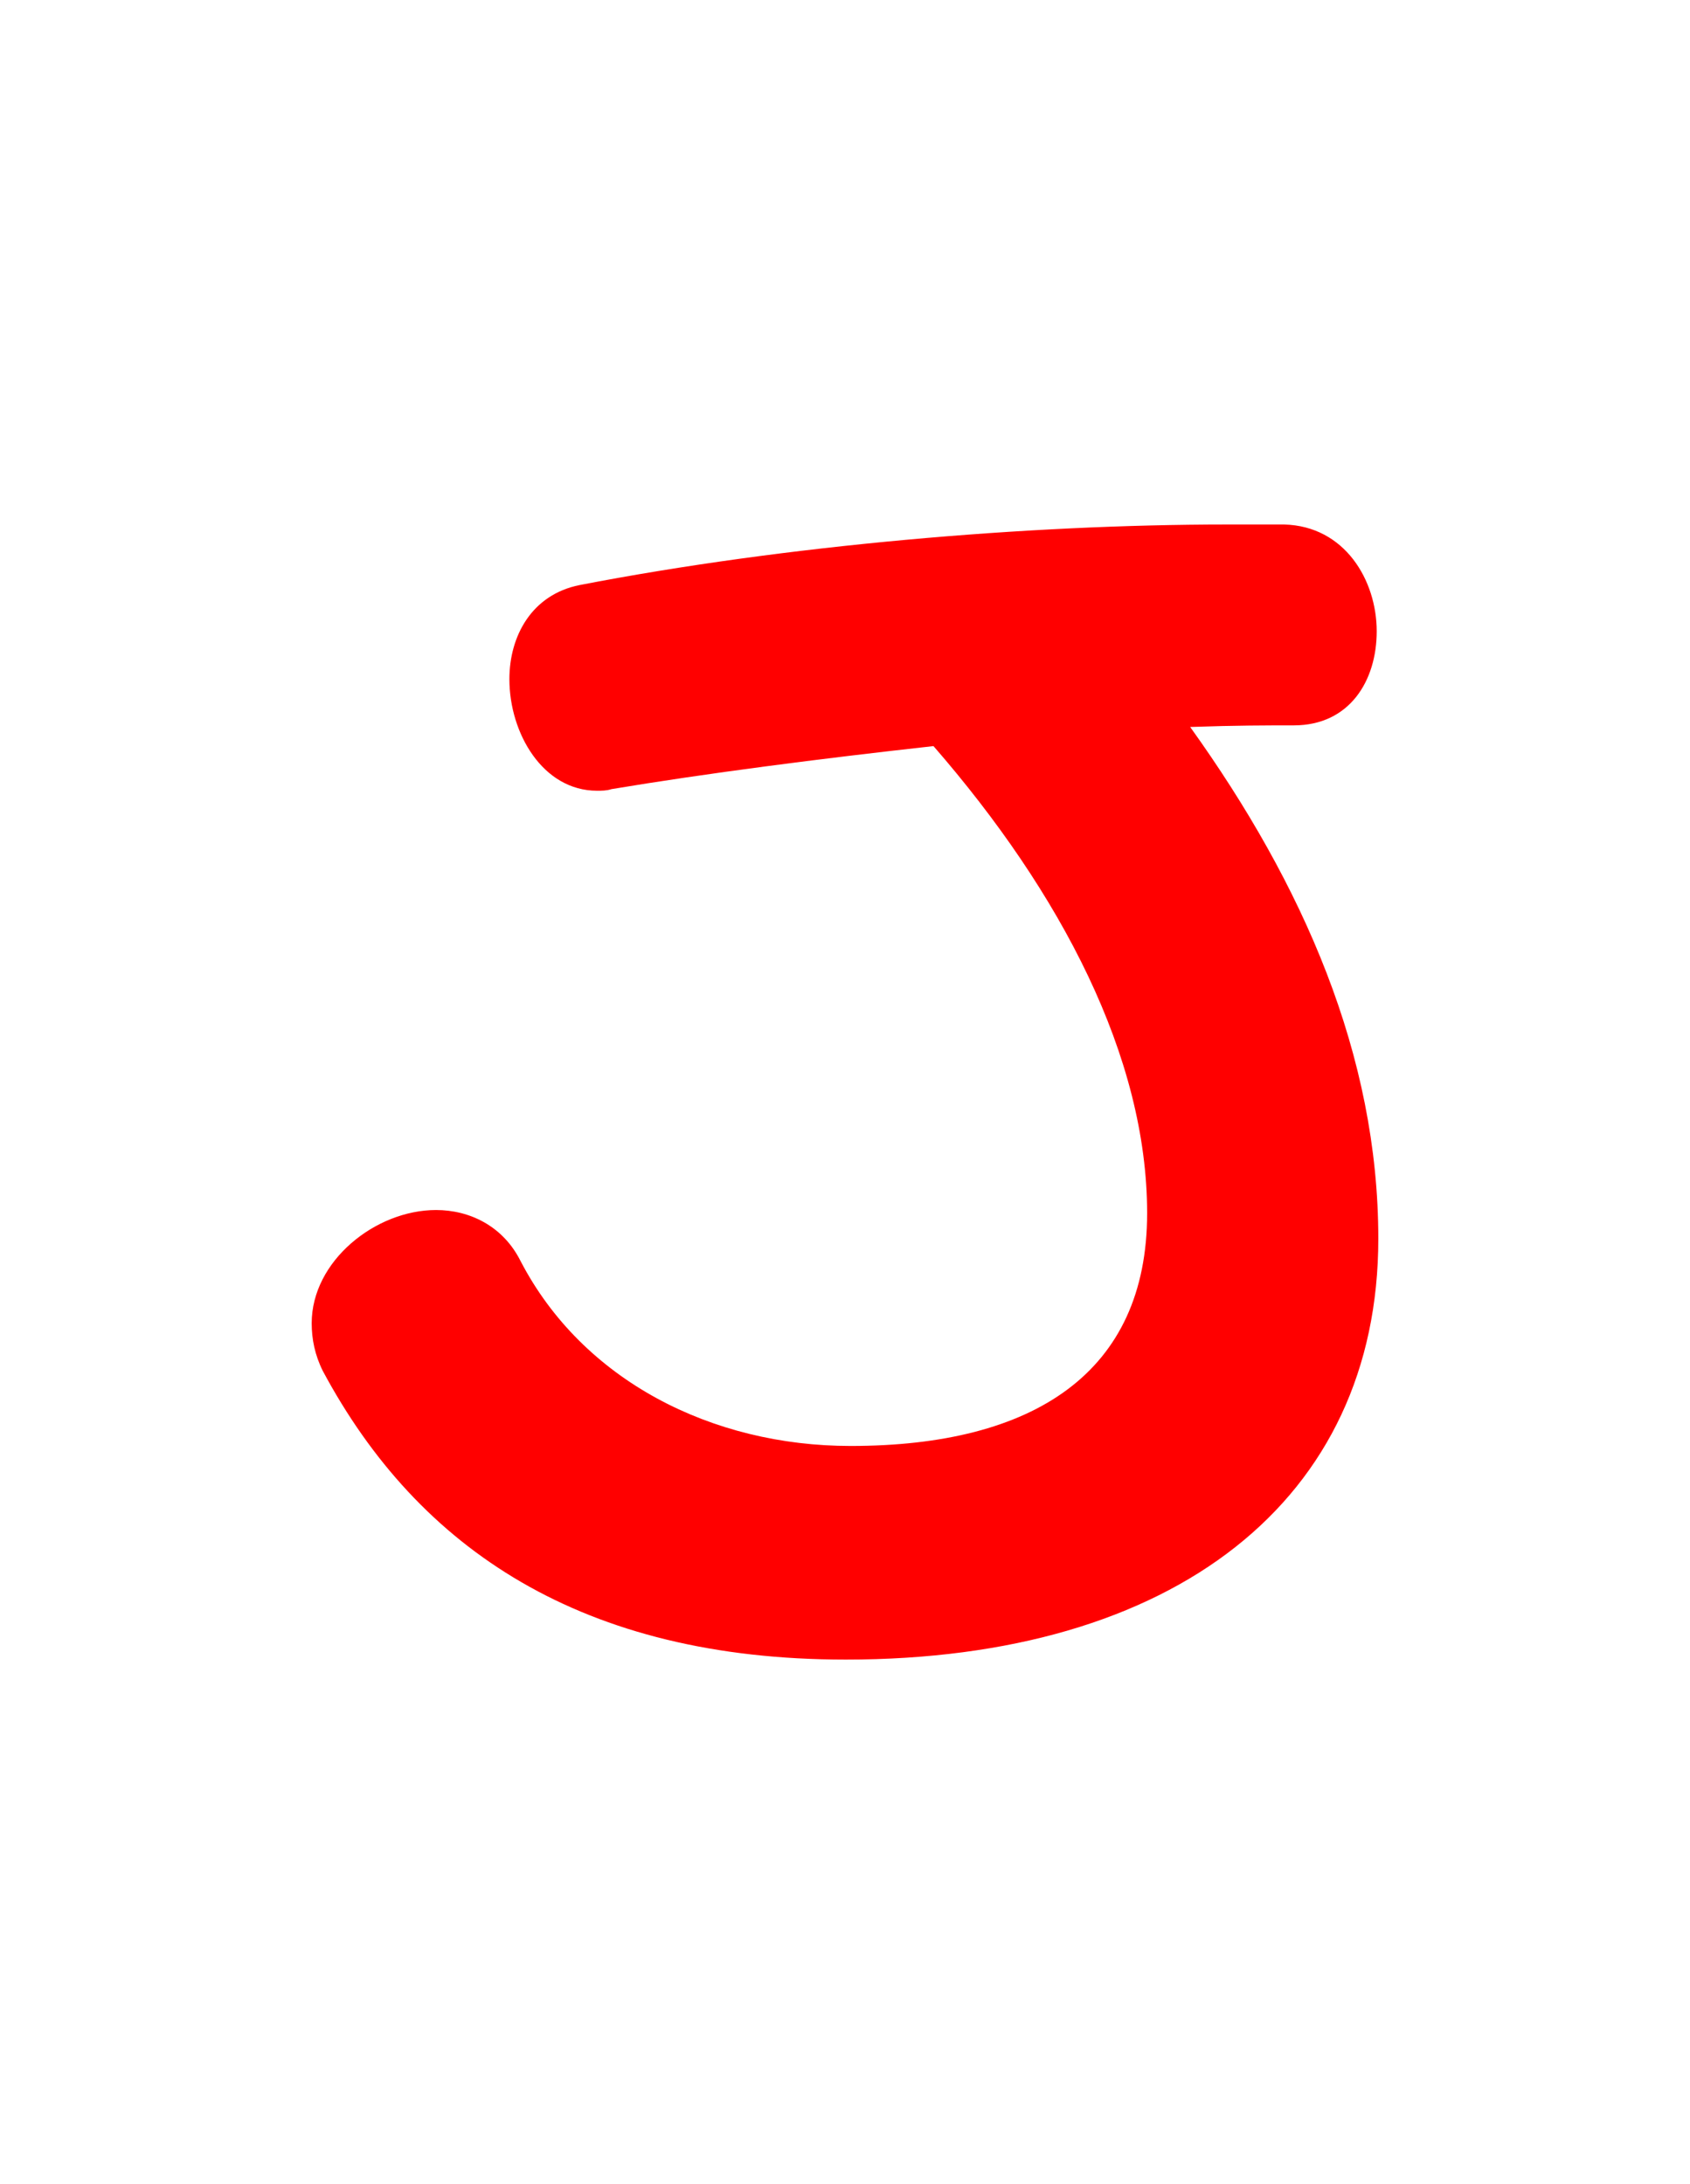 <svg version="1.1" xmlns="http://www.w3.org/2000/svg" xmlns:xlink="http://www.w3.org/1999/xlink" width="106" height="137" viewBox="0,0,106,137"><g transform="translate(-201,-111.5)"><g data-paper-data="{&quot;isPaintingLayer&quot;:true}" fill-rule="nonzero" stroke="none" stroke-linecap="butt" stroke-linejoin="miter" stroke-miterlimit="10" stroke-dasharray="" stroke-dashoffset="0" style="mix-blend-mode: normal"><path d="M254.05,215.6c-16.5,0 -26.8,-6.9 -32.8,-18.1c-0.5,-1 -0.7,-2 -0.7,-3c0,-3.9 4,-7.1 7.8,-7.1c2.1,0 4.2,1 5.3,3.2c3.9,7.5 12,11.6 20.7,11.6c11.5,0 18.6,-4.6 18.6,-14.6c0,-9.8 -5.4,-20.1 -13.4,-29.3c-7.2,0.8 -14.2,1.7 -20.2,2.7c-0.3,0.1 -0.6,0.1 -0.9,0.1c-3.4,0 -5.5,-3.6 -5.5,-7c0,-2.7 1.4,-5.3 4.4,-5.9c12.9,-2.5 28.1,-3.8 40.6,-3.8c1.2,0 2.4,0 3.6,0c3.8,0.1 5.8,3.5 5.8,6.7c0,3.1 -1.7,5.9 -5.2,5.9c-1.7,0 -3.6,0 -6.5,0.1c7.1,9.9 11.8,20.6 11.8,32.1c0,16.4 -12.8,26.4 -33.4,26.4z" fill="#ff0000" stroke-width="1"/><path d="M201,248.5v-137h106v137z" fill="none" stroke-width="0"/></g></g></svg>